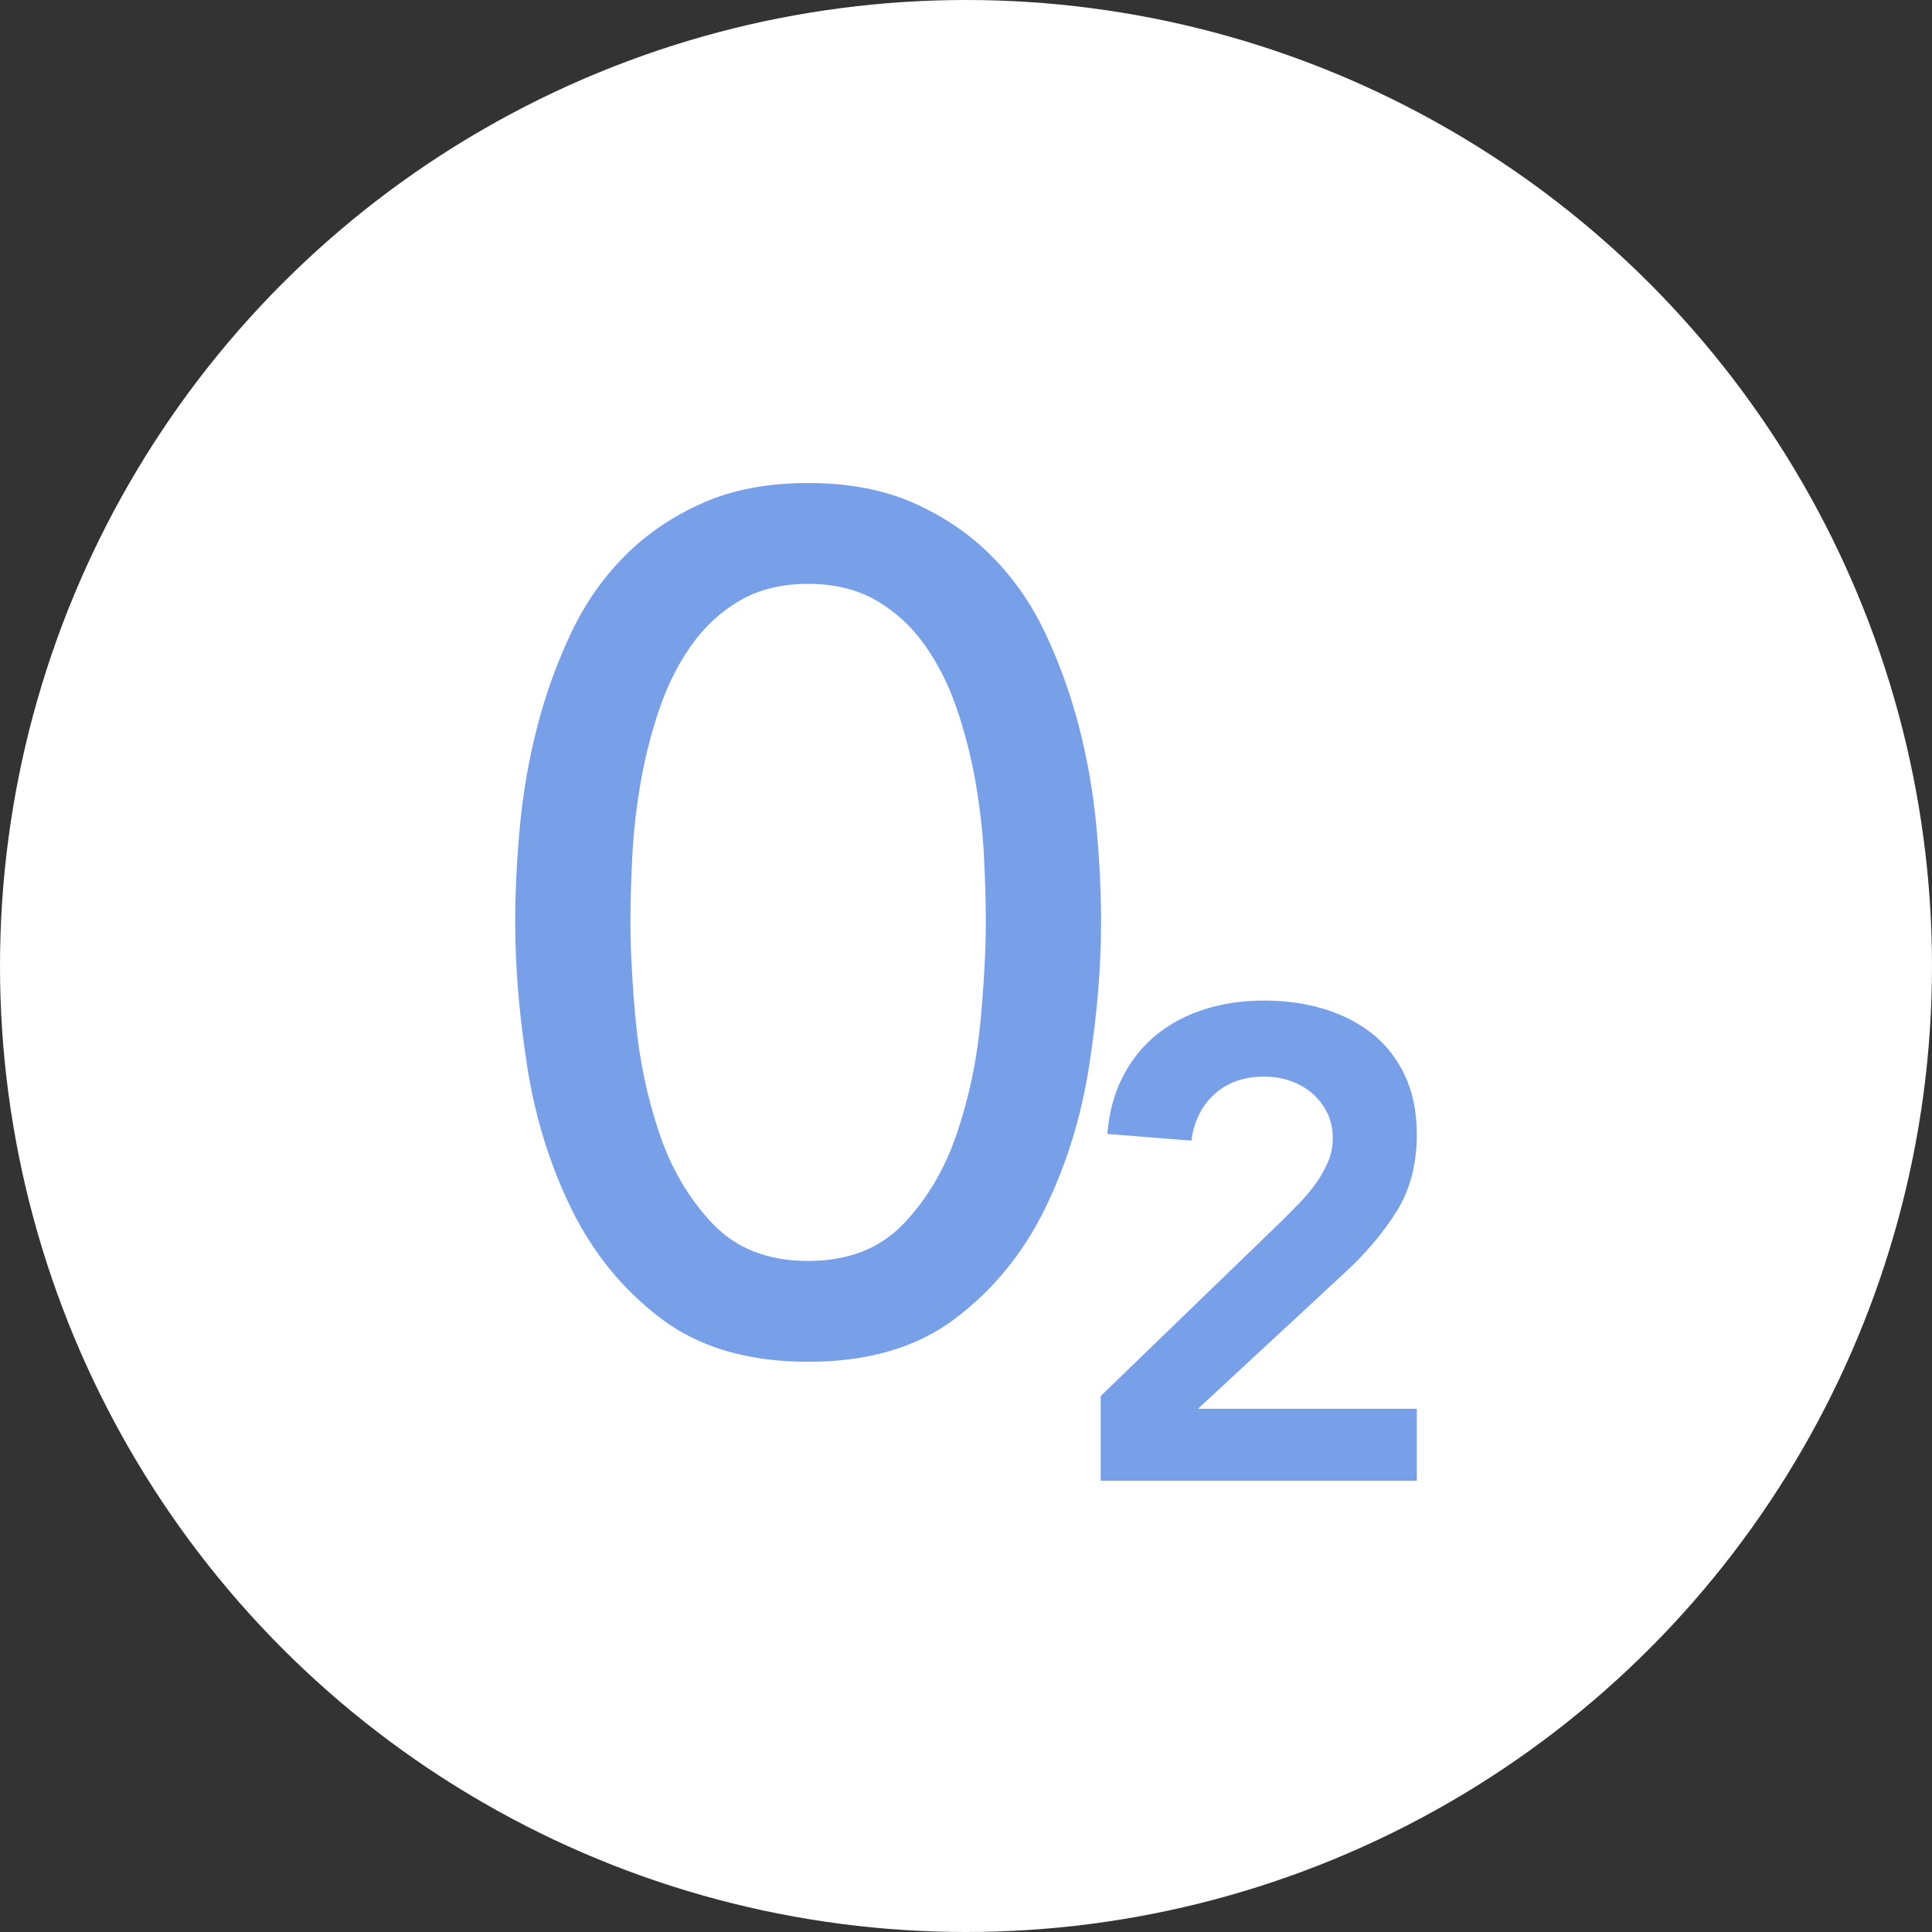 <?xml version="1.0" encoding="UTF-8"?>
<svg width="80px" height="80px" viewBox="0 0 80 80" version="1.1" xmlns="http://www.w3.org/2000/svg" xmlns:xlink="http://www.w3.org/1999/xlink">
    <rect x="0" y="0" width="80" height="80" fill="#333333" stroke="none"/>
    <!-- Generator: Sketch 50 (54983) - http://www.bohemiancoding.com/sketch -->
    <title>Icons/White/Oxygen</title>
    <desc>Created with Sketch.</desc>
    <defs></defs>
    <g id="Icons/White/Oxygen" stroke="none" stroke-width="1" fill="none" fill-rule="evenodd">
        <g id="Oxygen">
            <circle id="Oval-7" fill="#FFFFFF" cx="40" cy="40" r="40"></circle>
            <path d="M21.333,38.194 C21.333,36.902 21.4,35.56 21.532,34.168 C21.665,32.776 21.905,31.409 22.253,30.067 C22.601,28.724 23.065,27.44 23.645,26.214 C24.225,24.988 24.971,23.919 25.882,23.008 C26.793,22.096 27.87,21.367 29.113,20.82 C30.356,20.273 31.806,20 33.463,20 C35.12,20 36.57,20.273 37.813,20.82 C39.055,21.367 40.133,22.096 41.044,23.008 C41.955,23.919 42.701,24.988 43.281,26.214 C43.861,27.44 44.325,28.724 44.673,30.067 C45.021,31.409 45.261,32.776 45.394,34.168 C45.526,35.56 45.593,36.902 45.593,38.194 C45.593,40.05 45.427,42.039 45.095,44.16 C44.764,46.281 44.151,48.253 43.256,50.075 C42.361,51.898 41.127,53.406 39.553,54.599 C37.978,55.792 35.949,56.389 33.463,56.389 C30.977,56.389 28.947,55.792 27.373,54.599 C25.799,53.406 24.565,51.898 23.67,50.075 C22.775,48.253 22.162,46.281 21.83,44.16 C21.499,42.039 21.333,40.05 21.333,38.194 Z M26.106,38.194 C26.106,37.399 26.13,36.496 26.18,35.485 C26.23,34.474 26.346,33.447 26.528,32.403 C26.71,31.359 26.967,30.348 27.299,29.371 C27.63,28.393 28.069,27.515 28.616,26.736 C29.163,25.957 29.834,25.336 30.629,24.872 C31.425,24.408 32.369,24.176 33.463,24.176 C34.557,24.176 35.501,24.408 36.296,24.872 C37.092,25.336 37.763,25.957 38.31,26.736 C38.857,27.515 39.296,28.393 39.627,29.371 C39.959,30.348 40.215,31.359 40.398,32.403 C40.58,33.447 40.696,34.474 40.746,35.485 C40.795,36.496 40.82,37.399 40.82,38.194 C40.82,39.354 40.746,40.73 40.597,42.32 C40.447,43.911 40.124,45.444 39.627,46.919 C39.13,48.394 38.393,49.645 37.415,50.672 C36.437,51.699 35.12,52.213 33.463,52.213 C31.806,52.213 30.489,51.699 29.511,50.672 C28.533,49.645 27.796,48.394 27.299,46.919 C26.802,45.444 26.478,43.911 26.329,42.32 C26.18,40.73 26.106,39.354 26.106,38.194 Z M45.576,57.808 L53.171,50.462 C53.392,50.241 53.622,50.006 53.861,49.758 C54.101,49.509 54.317,49.247 54.51,48.971 C54.704,48.695 54.865,48.405 54.994,48.101 C55.122,47.797 55.187,47.479 55.187,47.148 C55.187,46.743 55.109,46.384 54.952,46.071 C54.796,45.758 54.588,45.491 54.331,45.27 C54.073,45.049 53.774,44.879 53.433,44.759 C53.093,44.639 52.729,44.58 52.342,44.58 C51.514,44.58 50.833,44.819 50.299,45.298 C49.765,45.776 49.442,46.421 49.332,47.231 L45.852,46.955 C45.926,46.053 46.142,45.256 46.501,44.566 C46.86,43.875 47.325,43.3 47.896,42.84 C48.467,42.379 49.129,42.03 49.884,41.79 C50.639,41.551 51.458,41.431 52.342,41.431 C53.226,41.431 54.05,41.546 54.814,41.776 C55.578,42.007 56.246,42.347 56.816,42.798 C57.387,43.249 57.838,43.825 58.17,44.524 C58.501,45.224 58.667,46.043 58.667,46.982 C58.667,48.216 58.386,49.279 57.824,50.172 C57.263,51.065 56.54,51.917 55.656,52.727 L49.608,58.333 L58.667,58.333 L58.667,61.316 L45.576,61.316 L45.576,57.808 Z" id="Combined-Shape" fill="#78A0E8"></path>
        </g>
    </g>
</svg>